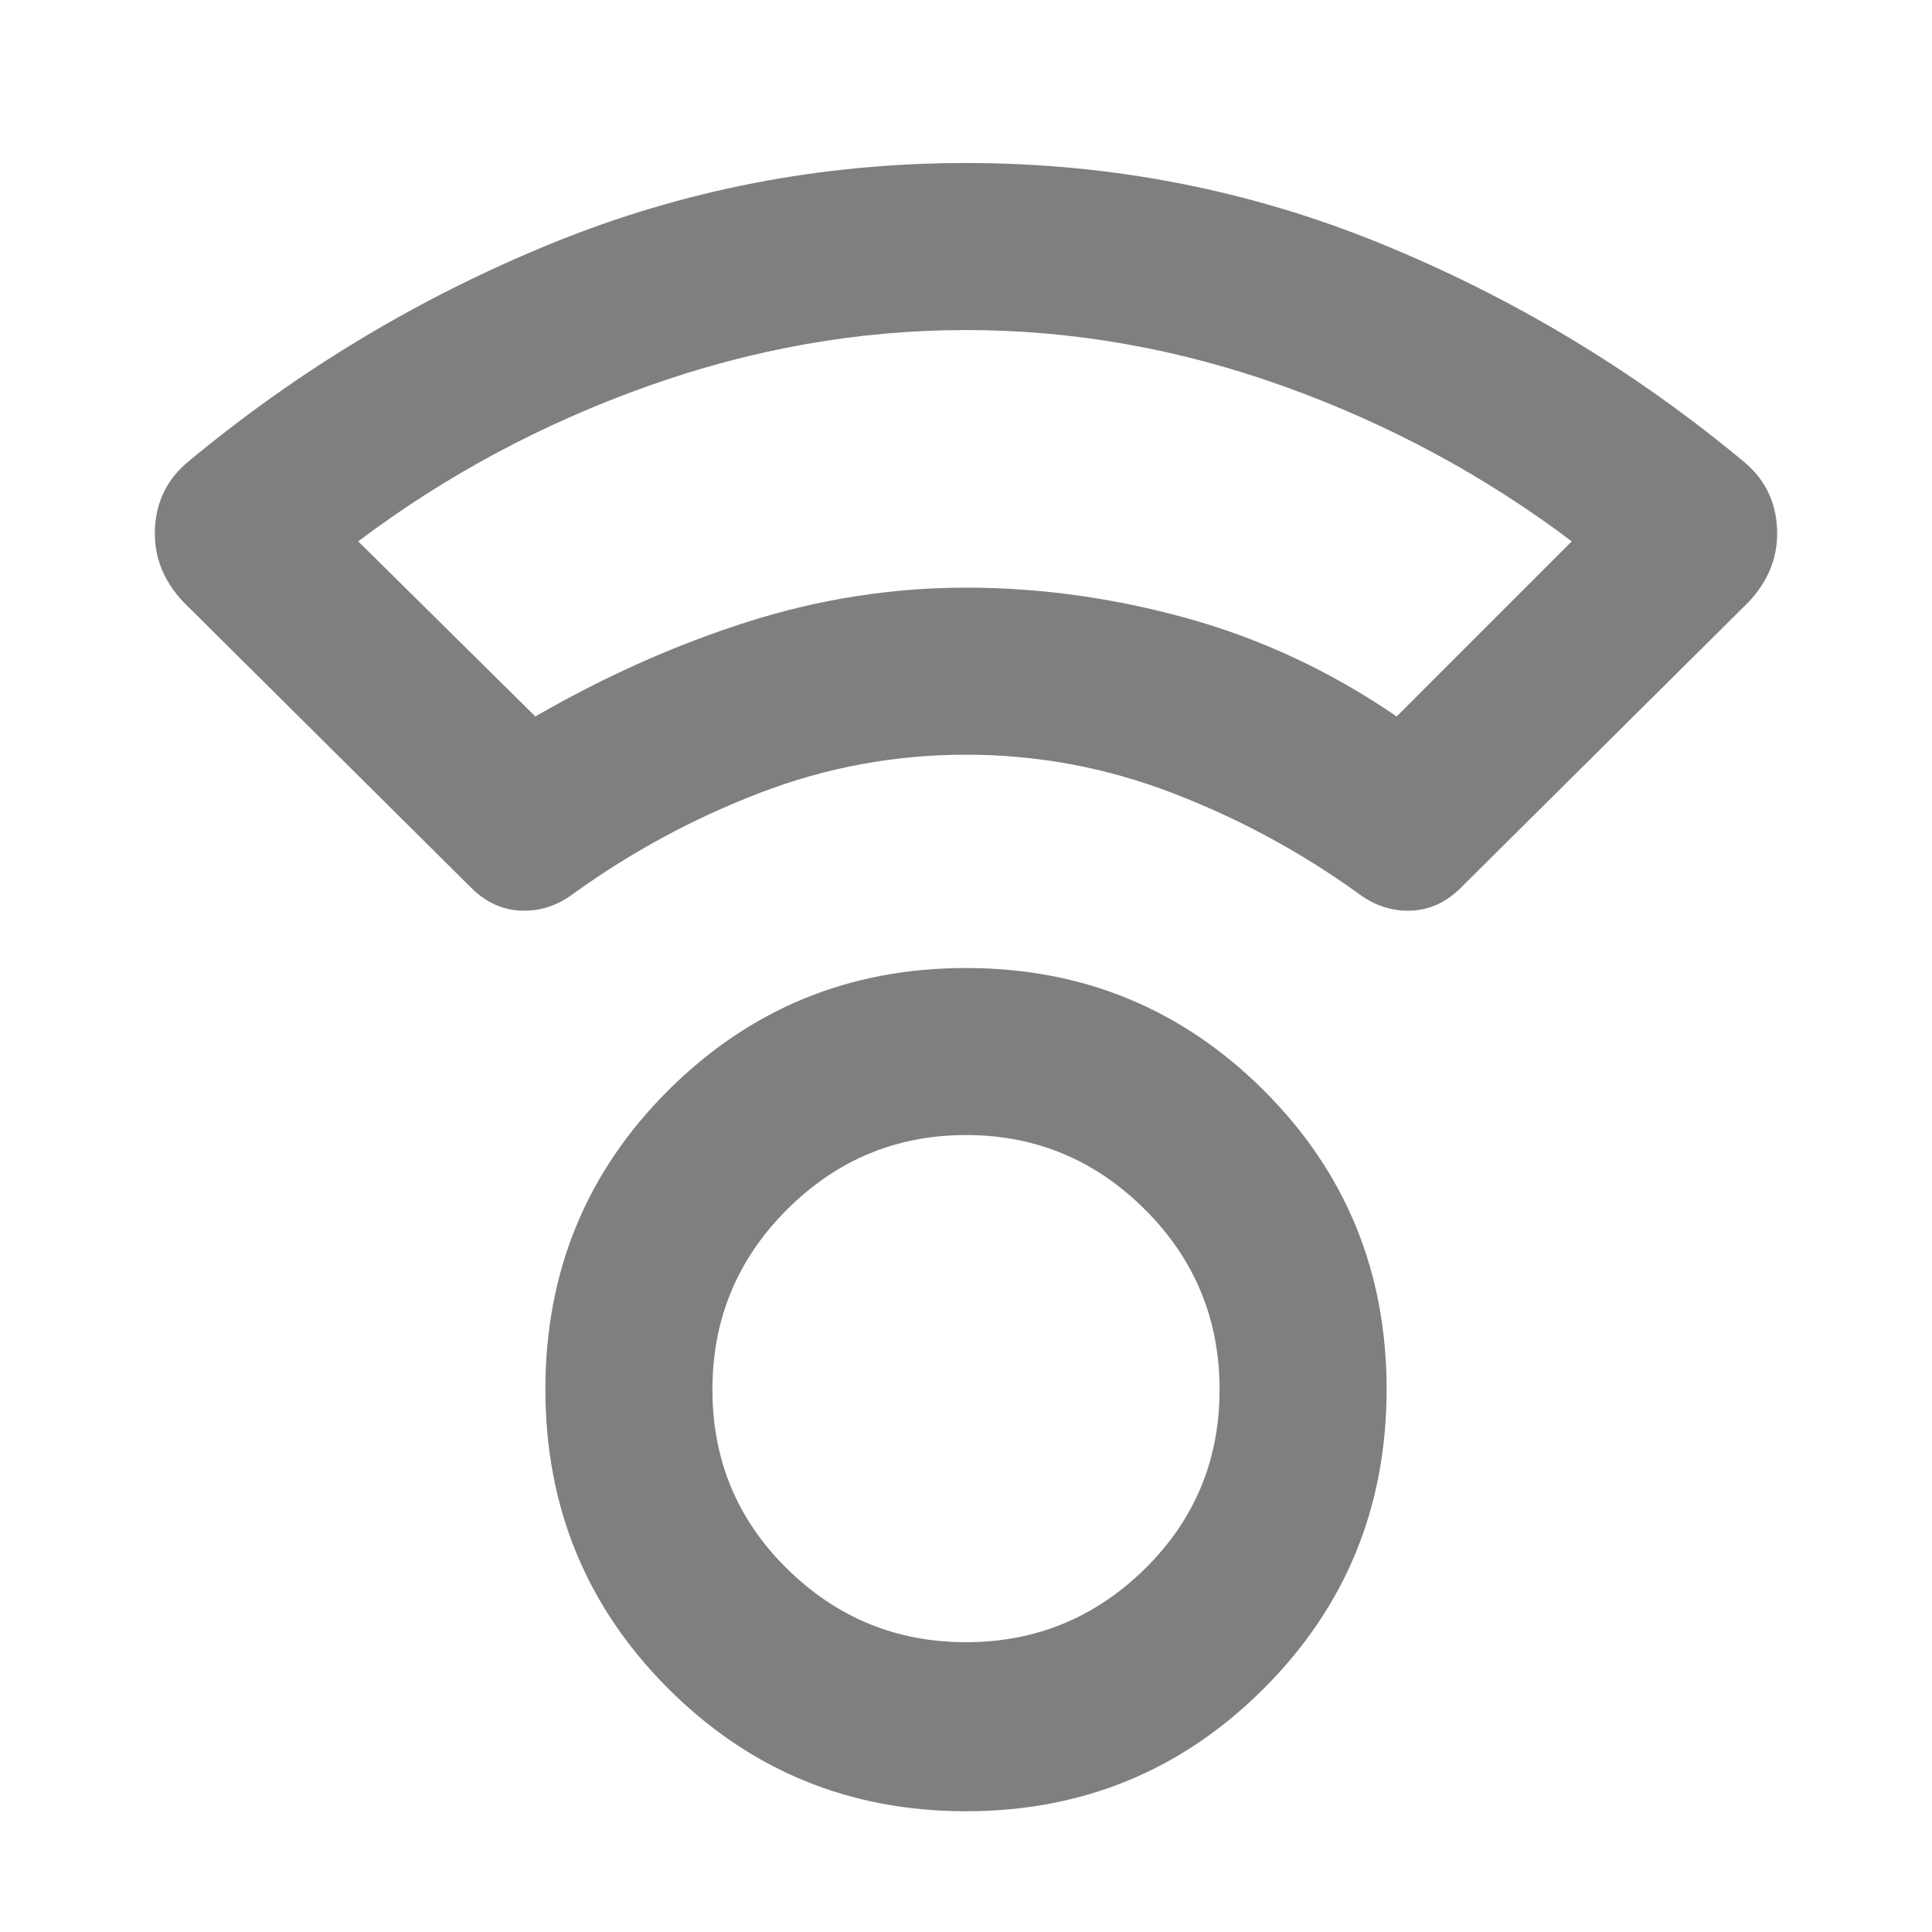 <svg xmlns="http://www.w3.org/2000/svg" height="48" viewBox="0 -960 960 960" width="48"><path fill="rgb(127, 127, 127)" d="M480-60q-87 0-148-61t-61-148.65q0-87.66 61-148.5Q393-479 480-479t148 60.85q61 60.84 61 148.5Q689-182 628-121T480-60Zm0-84q51.83 0 88.92-36.5Q606-217 606-269.5T568.92-359q-37.09-37-88.92-37t-88.92 37Q354-322 354-269.5t37.08 89Q428.17-144 480-144Zm-.03-441Q427-585 377.5-566T285-516q-12 9-26 8.5t-24.93-11.43L91-661q-15-16-14-36.5T94-731q82-68 180-108t206-40q108 0 206 40t180 108q16 13 17 33.5T869-661L725.93-518.93Q715-508 701-507.5t-26-8.5q-43-31-92.53-50t-102.5-19ZM266-604q52-30 105.45-47t108.67-17Q535-668 590-652.75 645-637.5 694-604l87-87q-65-49-142.96-77-77.97-28-158-28-80.04 0-158.54 28Q243-740 178-691l88 87Zm213-64Zm1 398Z"/></svg>